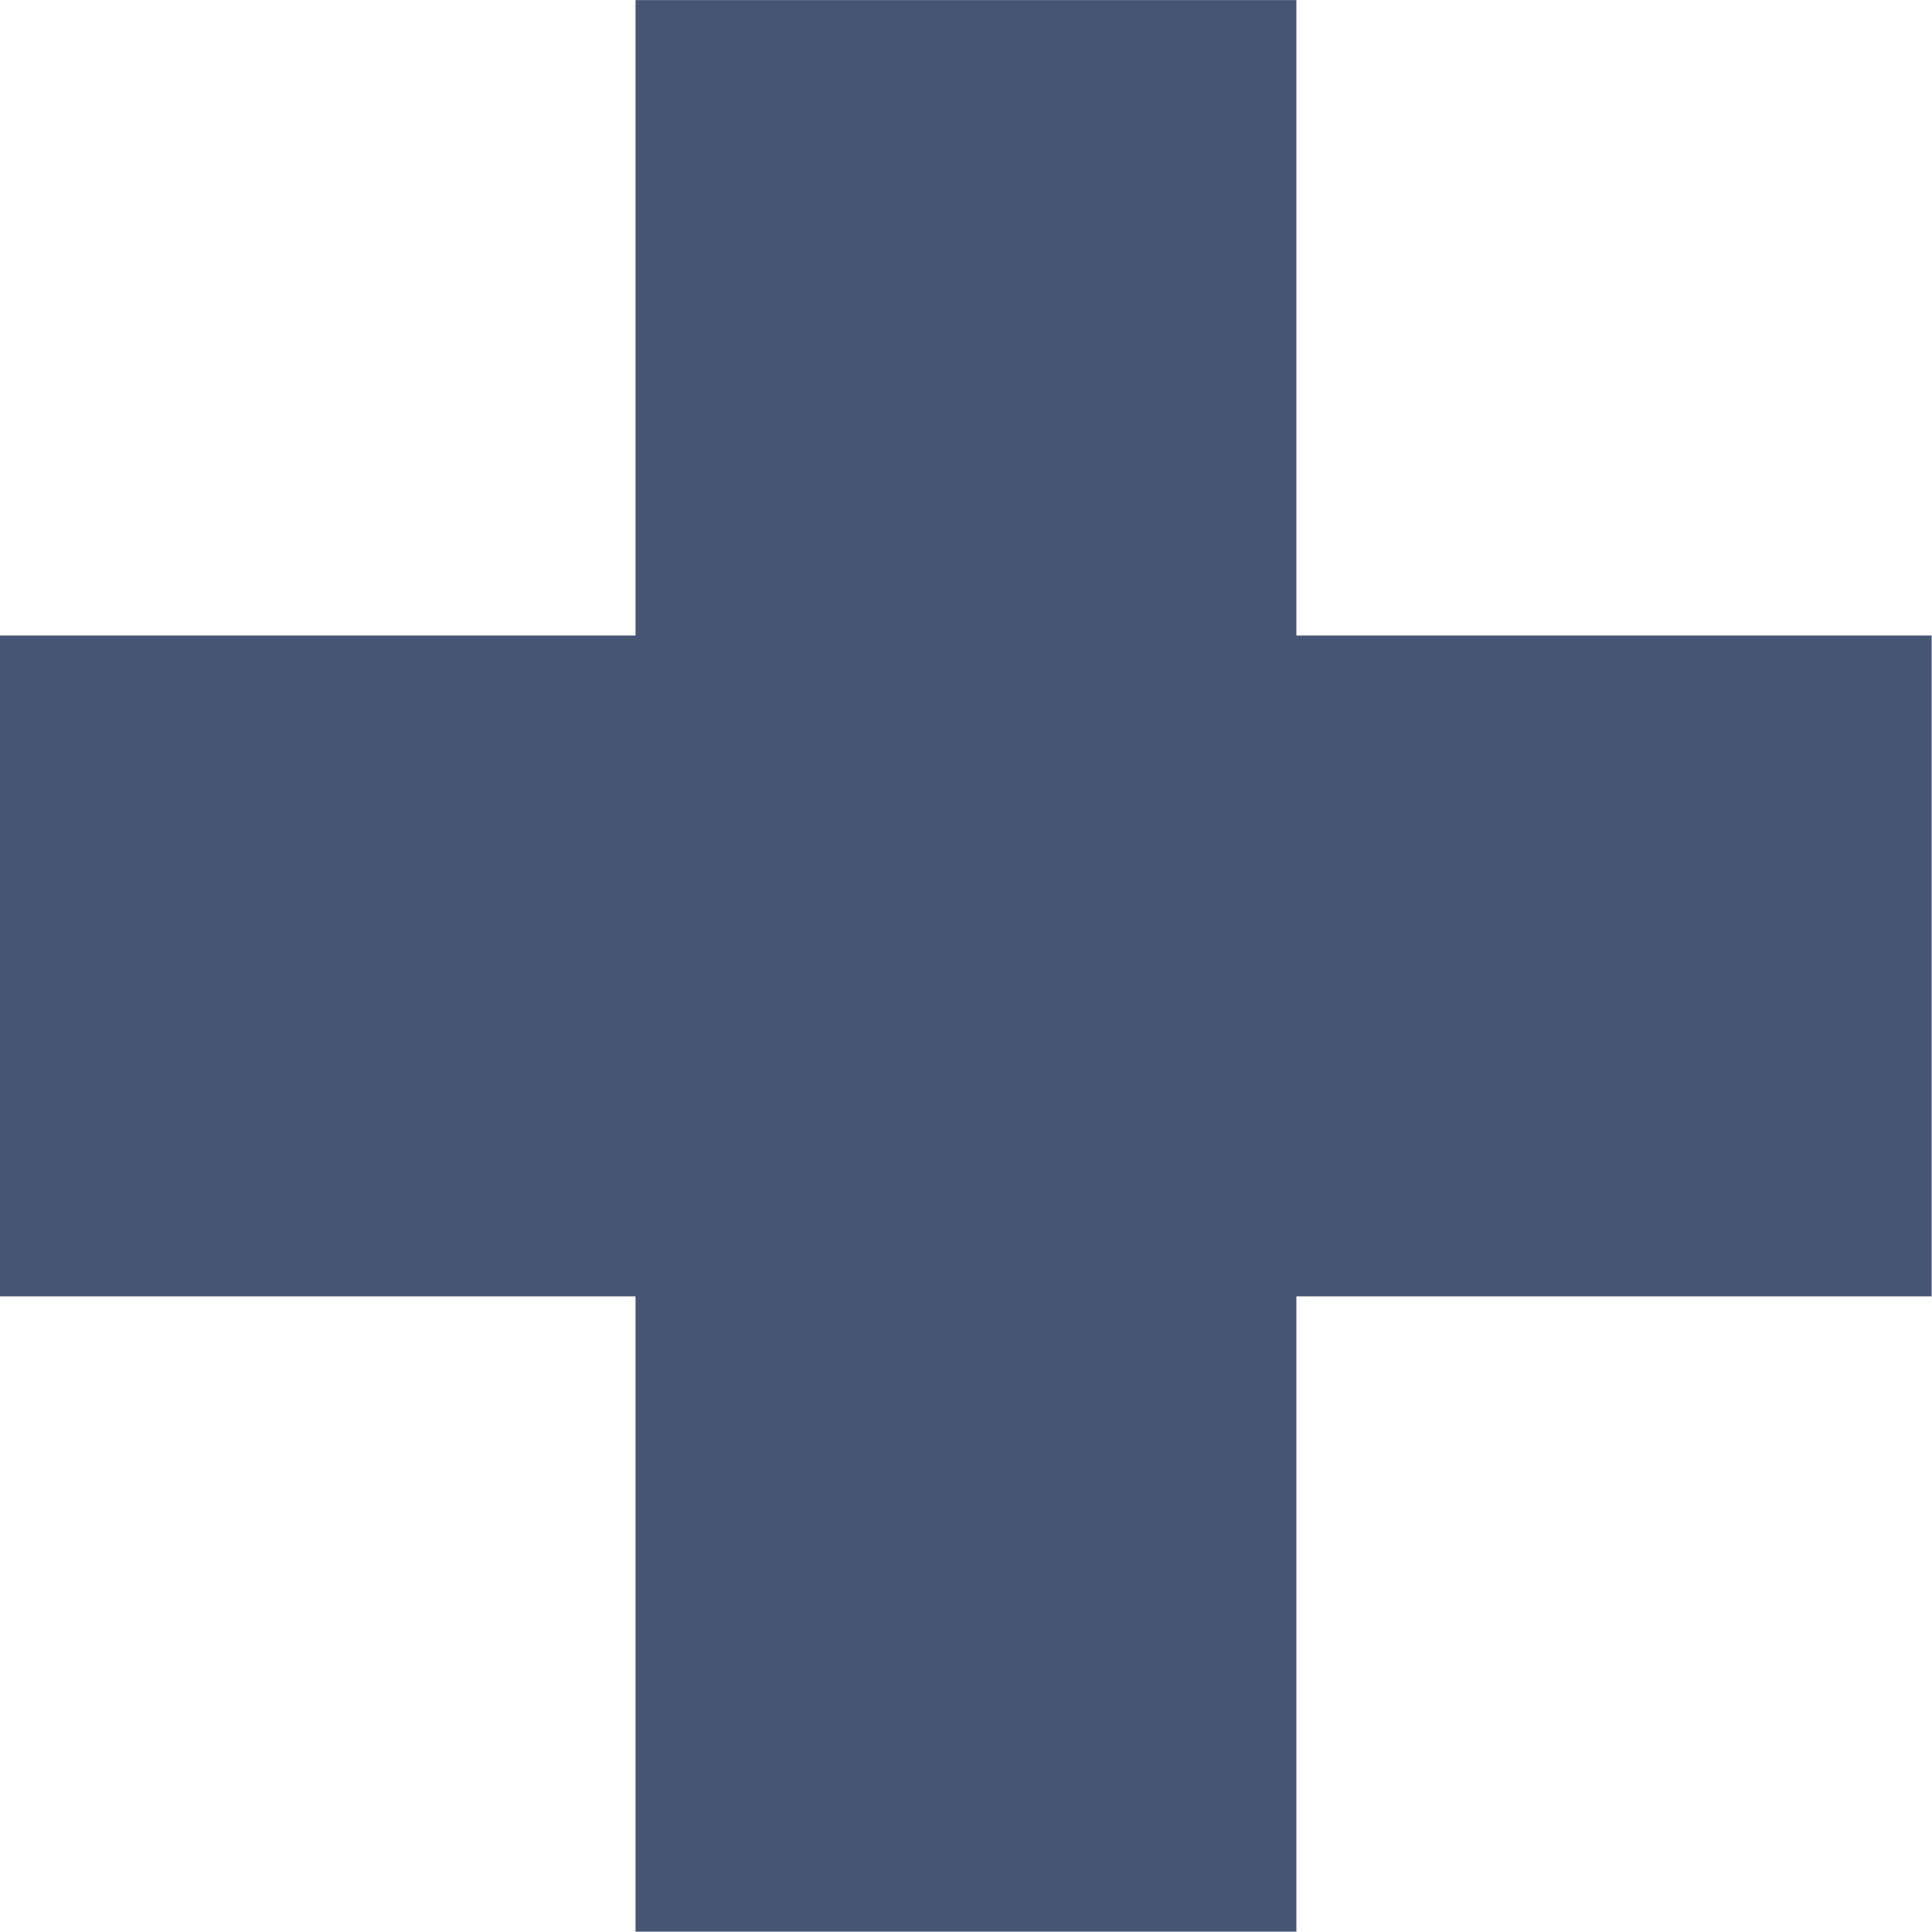 <svg id="Group_53471" data-name="Group 53471" xmlns="http://www.w3.org/2000/svg" xmlns:xlink="http://www.w3.org/1999/xlink" width="22.103" height="22.103" viewBox="0 0 22.103 22.103">
  <defs>
    <clipPath id="clip-path">
      <rect id="Rectangle_3085" data-name="Rectangle 3085" width="22.102" height="22.102" fill="#16294f"/>
    </clipPath>
  </defs>
  <g id="Group_53467" data-name="Group 53467" clip-path="url(#clip-path)">
    <g id="Group_53466" data-name="Group 53466" transform="translate(0 0.001)">
      <g id="Group_53465" data-name="Group 53465" clip-path="url(#clip-path)">
        <g id="Group_53464" data-name="Group 53464" transform="translate(0 -0.001)" opacity="0.79">
          <g id="Group_53463" data-name="Group 53463" transform="translate(0 0)">
            <g id="Group_53462" data-name="Group 53462" clip-path="url(#clip-path)">
              <path id="Path_10662" data-name="Path 10662" d="M22.1,7.271H14.831V0H7.271V7.271H0v7.56H7.271V22.1h7.56V14.831H22.1Z" transform="translate(0 0)" fill="#16294f"/>
            </g>
          </g>
        </g>
      </g>
    </g>
  </g>
</svg>
